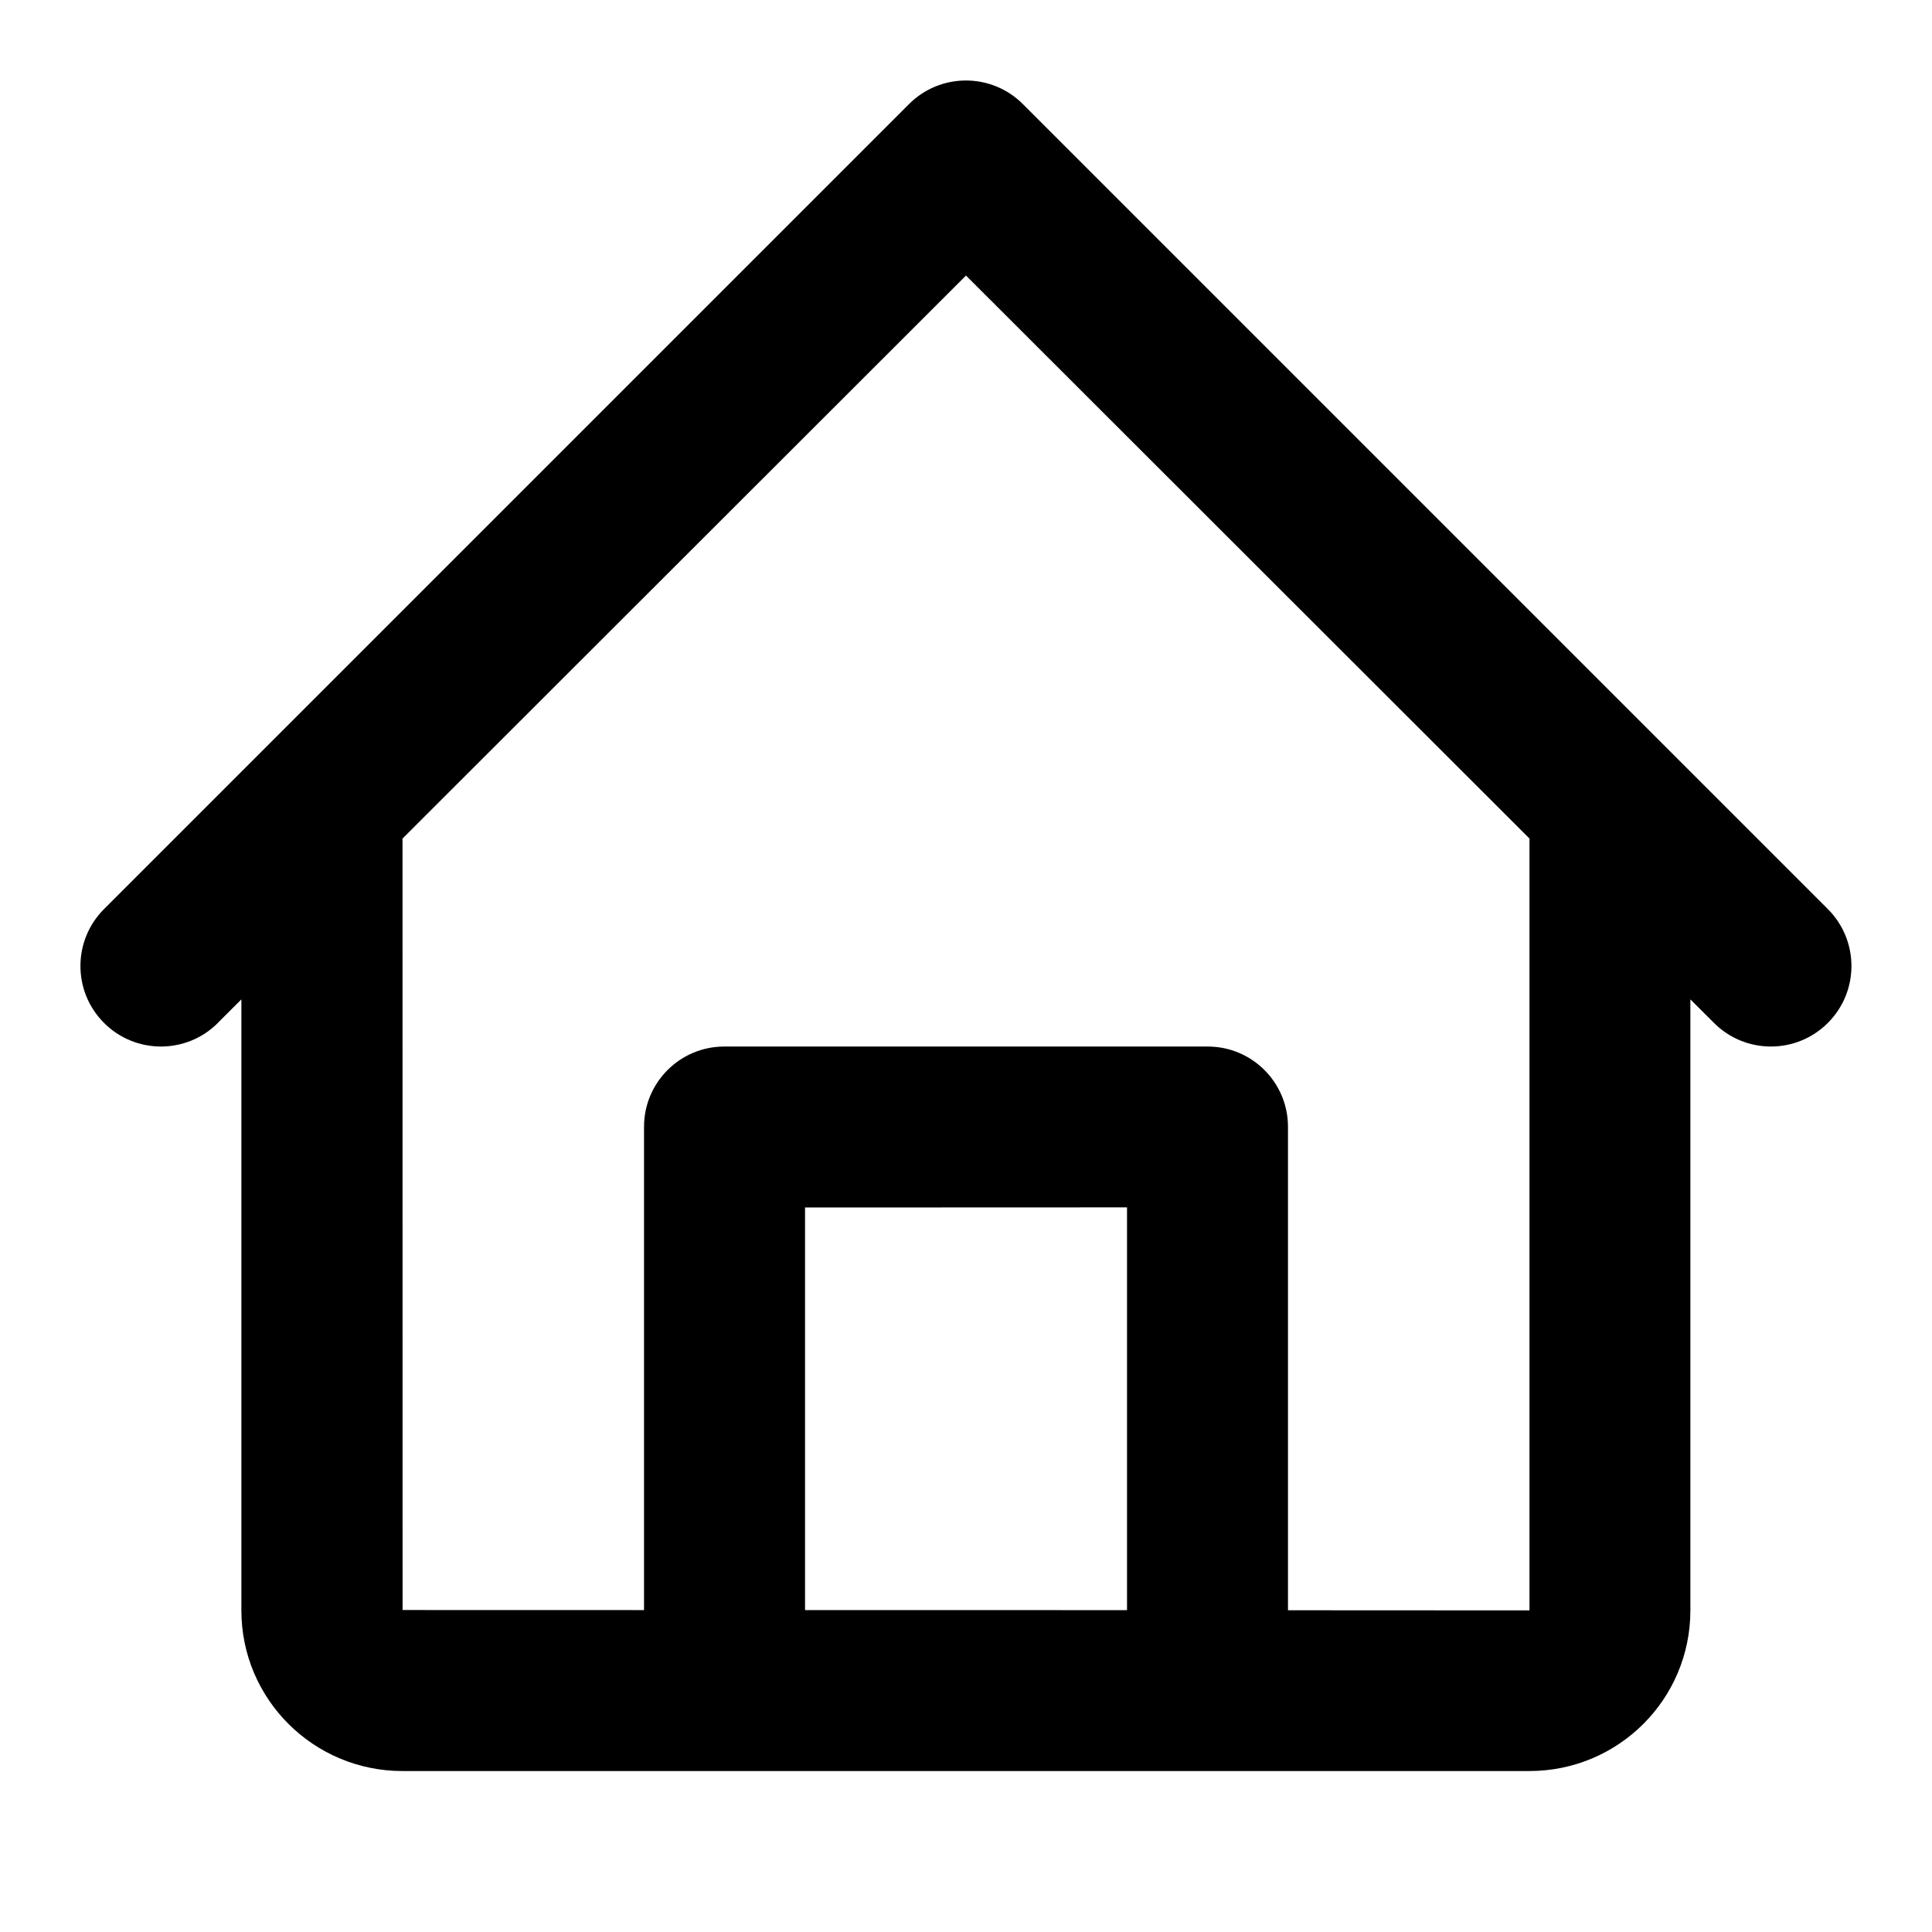 <!-- Generated by IcoMoon.io -->
<svg version="1.1" xmlns="http://www.w3.org/2000/svg" width="32" height="32" viewBox="0 0 32 32">
<title>home</title>
<path d="M6.668 26.667l3.999 0.001v-8.004c0-0.735 0.596-1.33 1.329-1.33h8.008c0.734 0 1.329 0.595 1.329 1.33v8.007l4 0.002v-12.784l-9.333-9.325-9.333 9.325c-0 2.522 0.001 12.778 0.001 12.778zM3.609 16.943c-0.521 0.521-1.365 0.521-1.886 0s-0.521-1.365 0-1.886l13.333-13.333c0.521-0.521 1.365-0.521 1.886 0l13.333 13.333c0.521 0.521 0.521 1.365 0 1.886s-1.365 0.521-1.886 0l-0.391-0.39v10.12c0 1.472-1.192 2.661-2.668 2.661h-18.664c-1.472 0-2.668-1.189-2.668-2.661v-10.12l-0.391 0.39zM18.667 26.669v-6.671l-5.333 0.002v6.668l5.333 0.001z"></path>
</svg>
